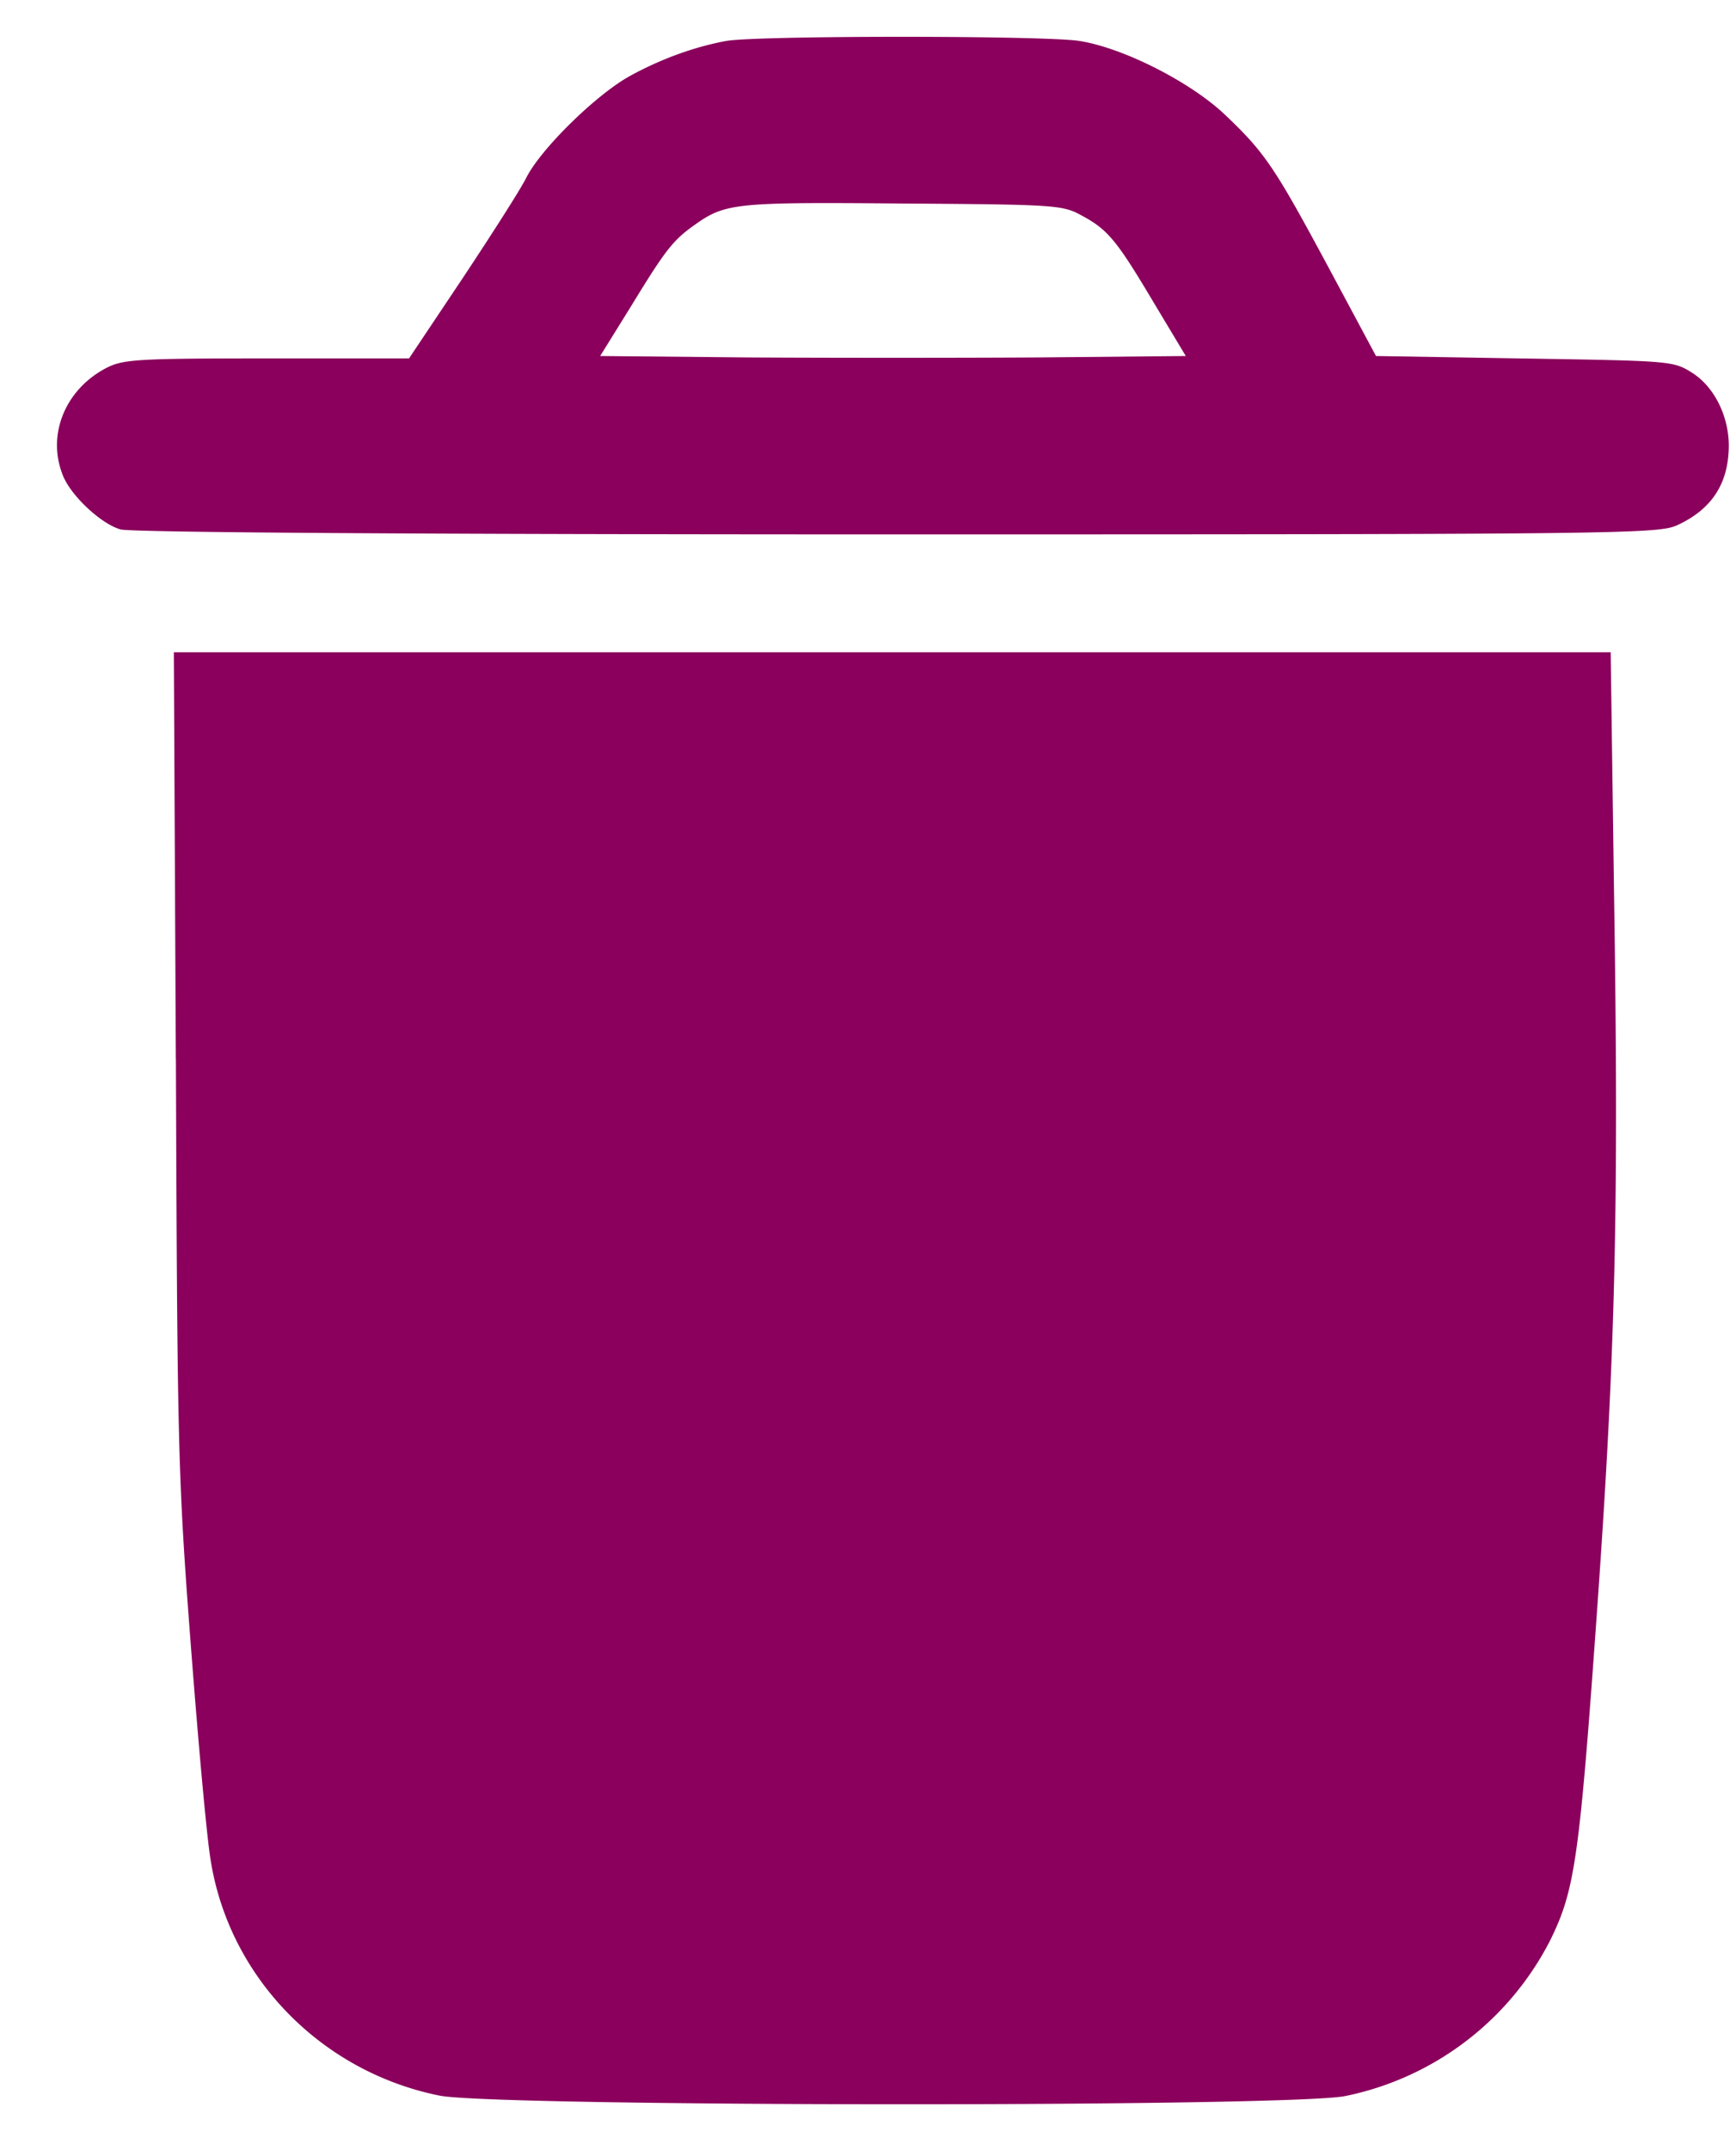 <svg width="21" height="26" fill="none" xmlns="http://www.w3.org/2000/svg"><path d="M8.792.494c-.39.07-.81.224-1.183.431-.408.23-1.065.874-1.242 1.223-.07.142-.426.697-.775 1.223l-.644.963h-1.72c-1.568 0-1.734.012-1.935.112-.496.254-.727.798-.538 1.288.089.249.467.603.704.668.13.036 3.56.06 9.402.06 8.811 0 9.207-.007 9.432-.113.42-.195.62-.508.62-.97-.005-.36-.182-.708-.448-.874-.225-.141-.26-.141-2.029-.17l-1.791-.03-.58-1.082c-.645-1.199-.763-1.376-1.242-1.831C14.41.996 13.587.576 13.05.494c-.443-.065-3.861-.065-4.257 0zm4.287 2.109c.32.171.425.295.875 1.052l.39.65-1.768.017c-.976.006-2.572.006-3.542 0L7.26 4.305l.378-.609c.408-.668.503-.792.763-.975.373-.266.491-.278 2.52-.26 1.838.012 1.933.018 2.158.142zm-10.951 10.2c.017 4.673.023 5.027.177 7.048.089 1.17.195 2.358.243 2.641.224 1.418 1.336 2.559 2.767 2.848.662.136 10.26.142 10.957.006a3.59 3.59 0 002.478-1.879c.302-.614.355-.969.574-4.059.218-3.084.26-4.827.2-8.644l-.04-2.877H2.103l.024 4.916z" fill="#8A005C"/></svg>